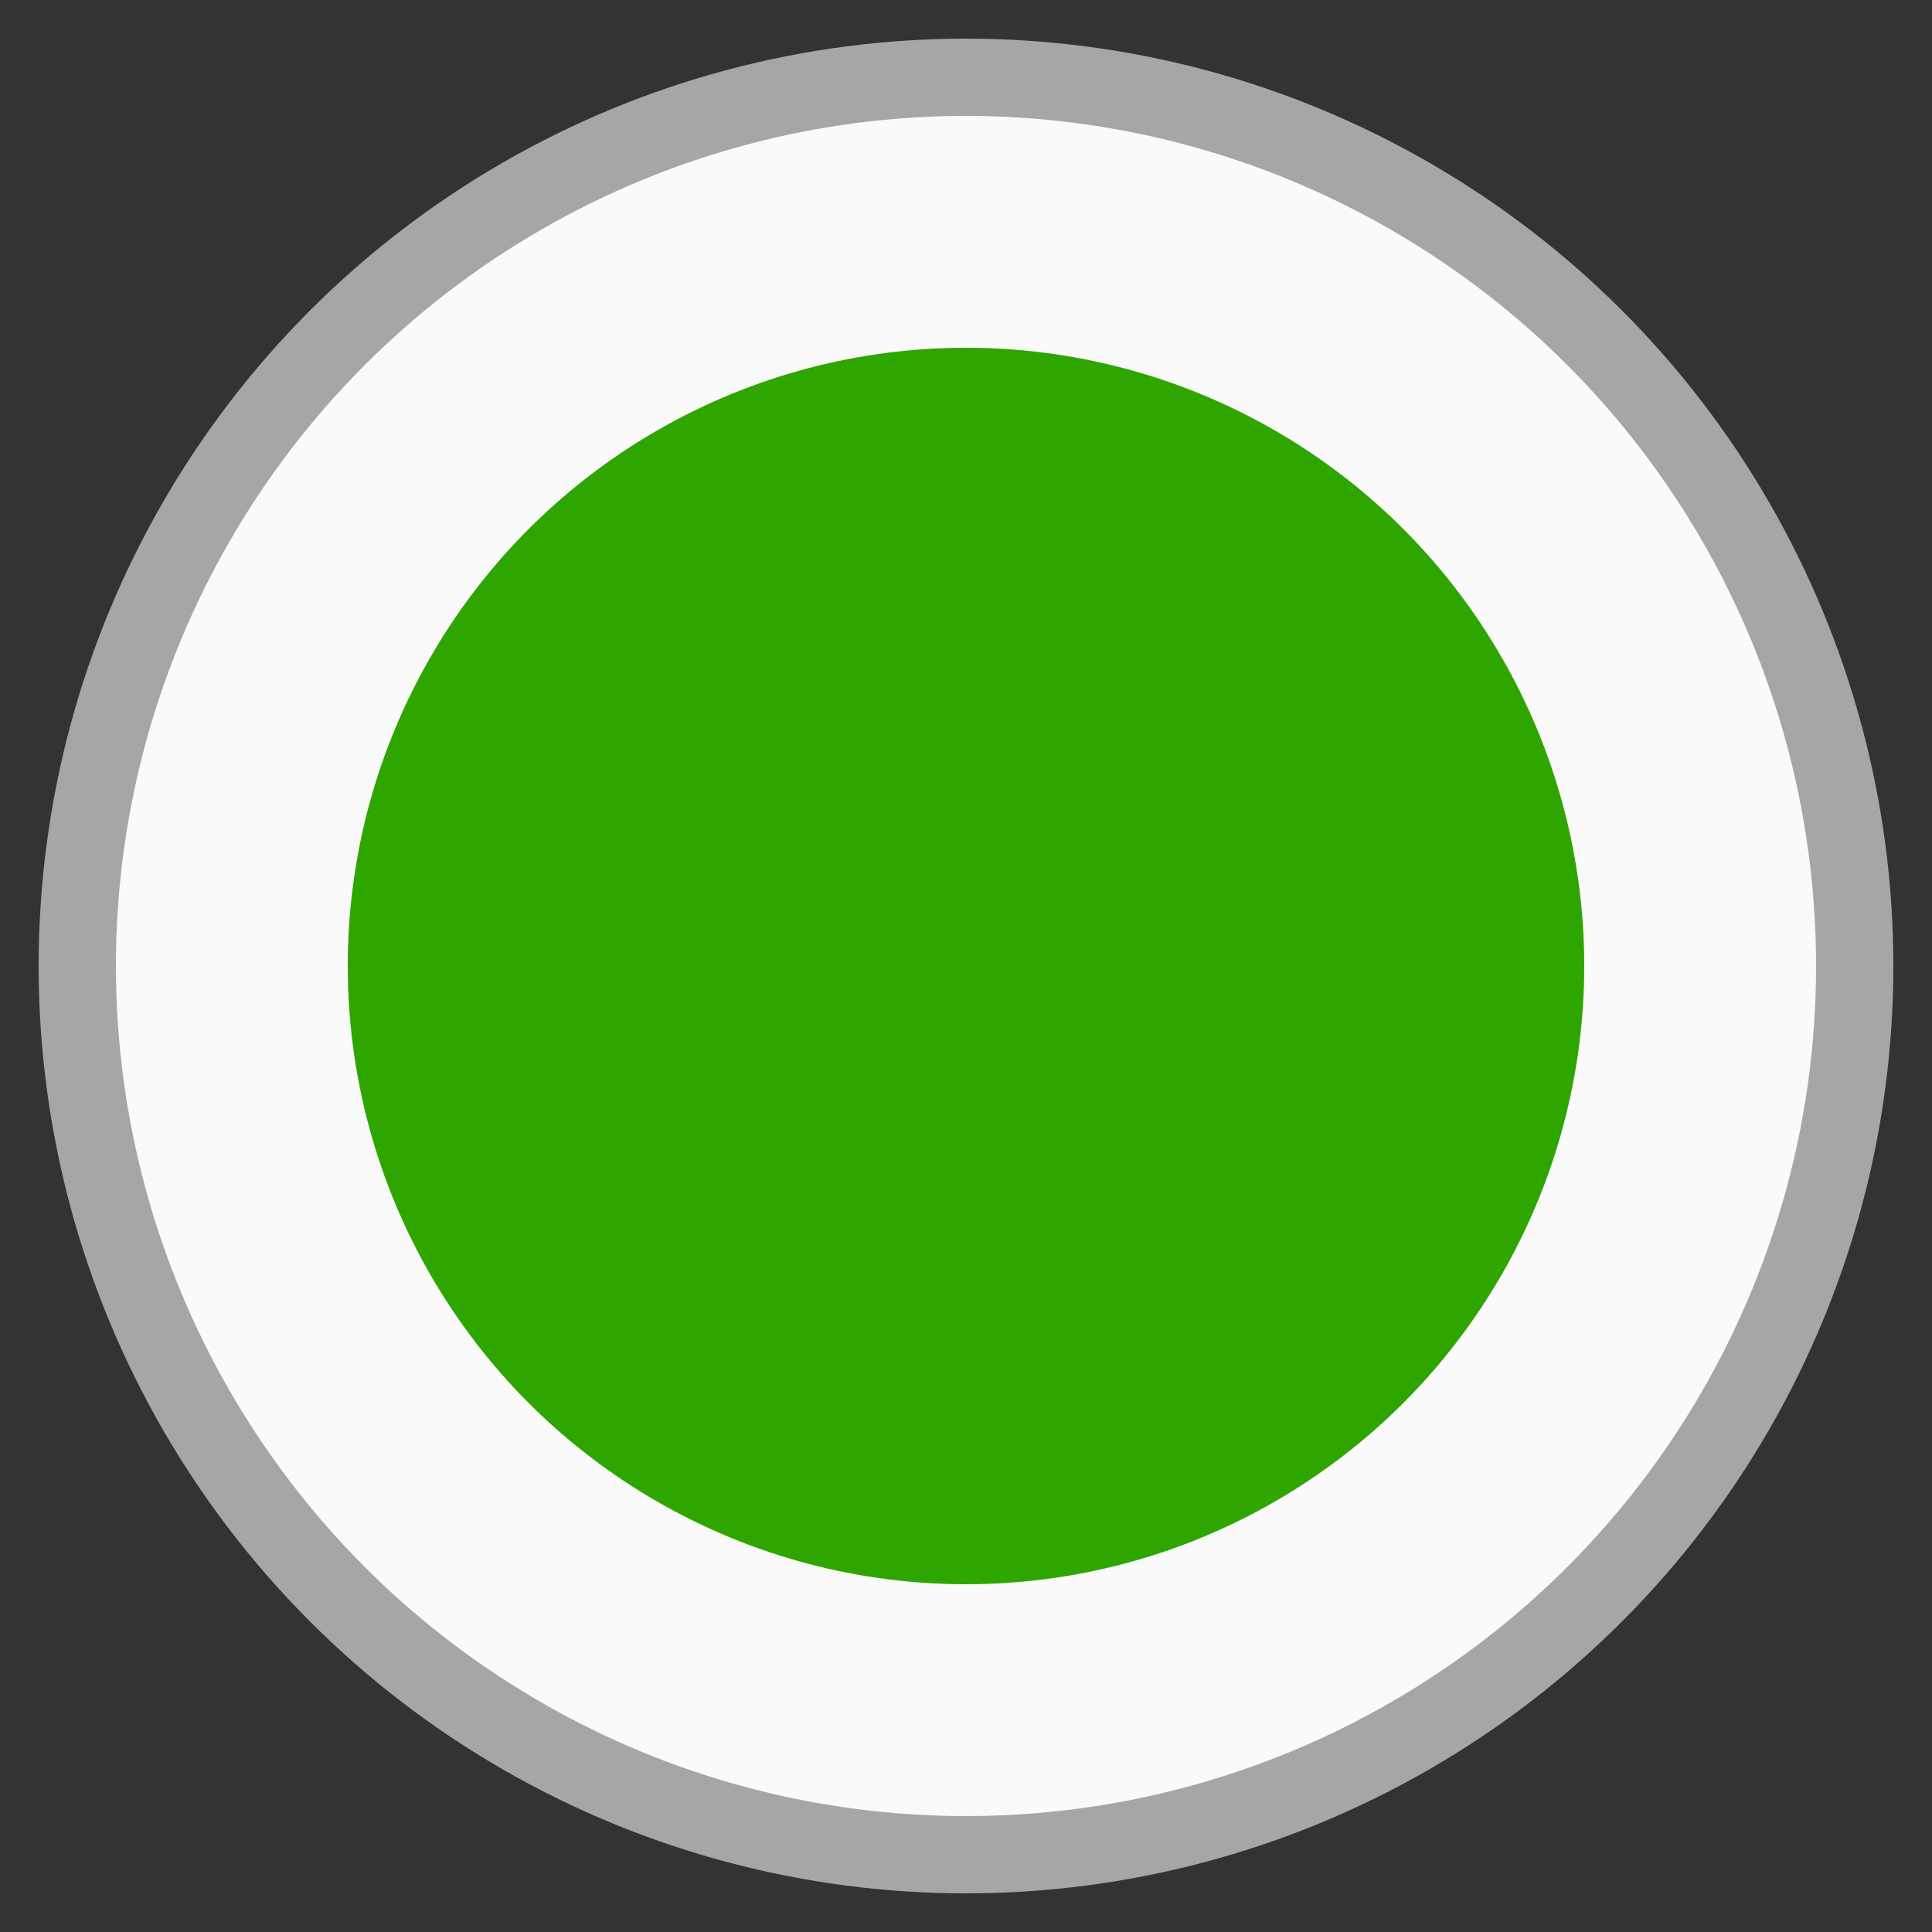 <svg width="25" height="25" viewBox="0 0 25 25" fill="none" xmlns="http://www.w3.org/2000/svg">
<rect x="0" y="0" width="25" height="25" fill="#333333" stroke="none"/>
<circle cx="12.5" cy="12.5" r="11.5" fill="#FAFAFA" stroke="#A6A6A6"/>
<circle cx="12.5" cy="12.5" r="8" fill="#2FA500"/>
</svg>
